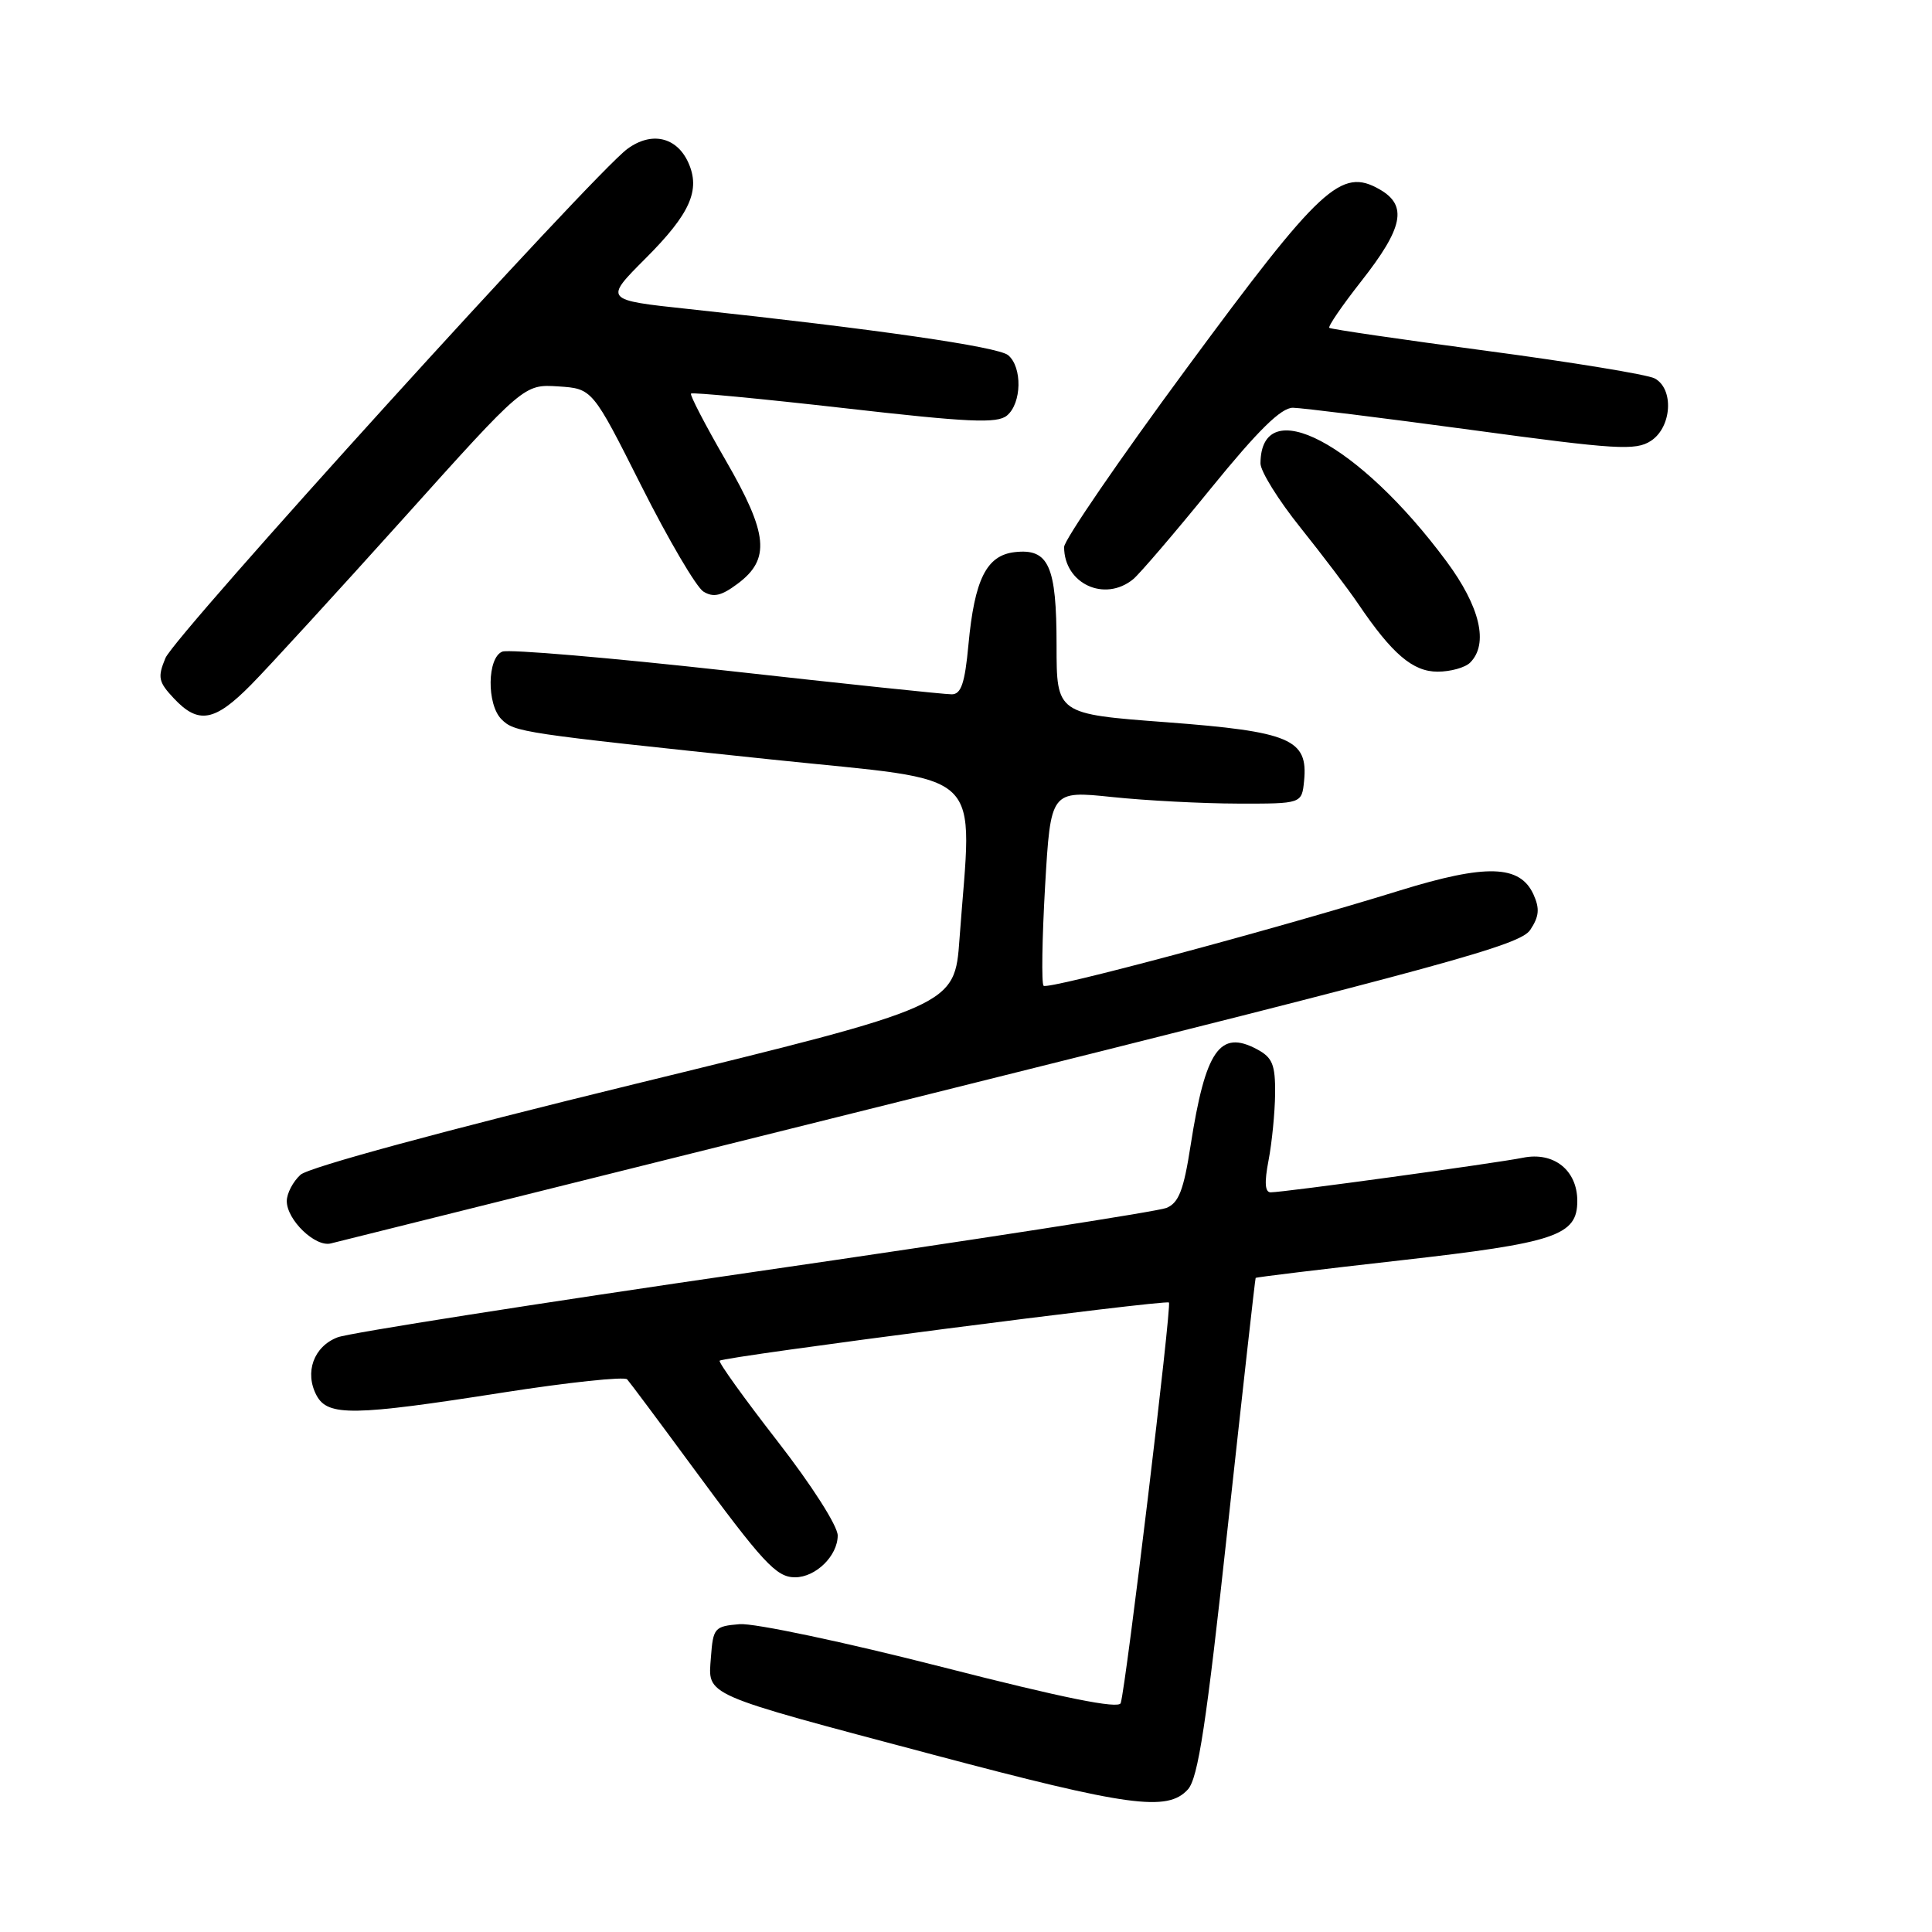 <?xml version="1.0" encoding="UTF-8" standalone="no"?>
<!DOCTYPE svg PUBLIC "-//W3C//DTD SVG 1.1//EN" "http://www.w3.org/Graphics/SVG/1.1/DTD/svg11.dtd" >
<svg xmlns="http://www.w3.org/2000/svg" xmlns:xlink="http://www.w3.org/1999/xlink" version="1.1" viewBox="0 0 256 256">
 <g >
 <path fill="currentColor"
d=" M 157.40 237.11 C 158.76 235.61 159.85 228.44 162.68 202.36 C 164.65 184.29 166.31 169.42 166.38 169.33 C 166.45 169.23 175.06 168.19 185.51 167.01 C 206.16 164.68 209.00 163.73 209.00 159.13 C 209.00 155.05 205.87 152.57 201.78 153.41 C 198.20 154.13 170.19 157.98 168.38 157.99 C 167.61 158.00 167.52 156.70 168.09 153.75 C 168.54 151.41 168.93 147.44 168.96 144.92 C 168.99 141.07 168.61 140.13 166.57 139.04 C 161.63 136.39 159.73 139.15 157.76 151.78 C 156.84 157.72 156.19 159.39 154.55 160.06 C 153.42 160.52 128.88 164.33 100.00 168.52 C 71.12 172.72 46.26 176.62 44.74 177.20 C 41.56 178.41 40.32 181.86 41.95 184.91 C 43.44 187.68 46.81 187.63 66.64 184.52 C 75.34 183.16 82.74 182.38 83.10 182.77 C 83.46 183.17 87.23 188.22 91.48 194.00 C 101.15 207.15 102.86 209.00 105.35 209.00 C 108.09 209.00 111.00 206.15 111.00 203.46 C 111.00 202.19 107.54 196.78 103.00 190.94 C 98.61 185.29 95.17 180.50 95.36 180.30 C 95.90 179.76 154.44 172.18 154.89 172.59 C 155.28 172.95 149.20 223.47 148.50 225.67 C 148.24 226.48 140.90 225.00 124.81 220.88 C 111.99 217.60 99.92 215.05 98.00 215.21 C 94.67 215.49 94.49 215.70 94.20 219.61 C 93.82 224.77 92.76 224.30 123.70 232.52 C 149.57 239.39 154.70 240.09 157.40 237.11 Z  M 123.38 144.92 C 192.02 127.81 201.44 125.23 202.77 123.21 C 203.95 121.43 204.04 120.39 203.19 118.51 C 201.40 114.59 196.92 114.46 185.50 117.99 C 168.71 123.19 138.84 131.18 138.28 130.62 C 137.99 130.33 138.08 124.39 138.48 117.42 C 139.22 104.76 139.22 104.76 147.36 105.61 C 151.84 106.08 159.32 106.47 164.00 106.48 C 172.50 106.50 172.50 106.50 172.80 103.45 C 173.34 97.95 170.96 96.94 154.56 95.70 C 140.00 94.61 140.00 94.61 140.00 85.49 C 140.00 74.97 138.96 72.65 134.46 73.16 C 130.71 73.59 129.13 76.76 128.32 85.46 C 127.85 90.54 127.35 92.00 126.11 92.00 C 125.22 92.01 111.82 90.60 96.32 88.87 C 80.81 87.15 67.43 86.01 66.57 86.34 C 64.55 87.11 64.47 93.33 66.45 95.31 C 68.17 97.02 69.00 97.15 102.25 100.64 C 131.21 103.68 128.81 101.38 127.14 124.39 C 126.50 133.29 126.50 133.29 84.07 143.65 C 58.67 149.85 40.91 154.68 39.82 155.66 C 38.82 156.57 38.00 158.14 38.00 159.15 C 38.00 161.65 41.79 165.29 43.84 164.76 C 44.75 164.53 80.55 155.60 123.38 144.92 Z  M 33.28 90.72 C 35.60 88.37 44.68 78.45 53.47 68.68 C 69.43 50.91 69.43 50.91 73.97 51.20 C 78.50 51.50 78.50 51.50 85.00 64.42 C 88.58 71.53 92.27 77.81 93.21 78.39 C 94.53 79.20 95.58 78.96 97.71 77.37 C 102.12 74.10 101.80 70.76 96.16 61.00 C 93.46 56.33 91.39 52.34 91.56 52.15 C 91.72 51.96 100.86 52.83 111.86 54.08 C 128.39 55.97 132.13 56.14 133.43 55.06 C 135.39 53.43 135.48 48.64 133.58 47.06 C 132.22 45.94 116.01 43.60 91.27 40.95 C 80.04 39.75 80.04 39.75 85.53 34.25 C 91.46 28.32 92.86 25.18 91.19 21.51 C 89.64 18.13 86.31 17.39 83.13 19.73 C 78.62 23.05 23.17 84.16 21.92 87.20 C 20.86 89.75 20.99 90.36 23.04 92.54 C 26.29 96.01 28.44 95.63 33.28 90.72 Z  M 194.80 87.80 C 197.28 85.32 196.13 80.40 191.65 74.36 C 180.04 58.70 167.09 51.89 167.02 61.39 C 167.01 62.43 169.38 66.25 172.30 69.89 C 175.21 73.53 178.66 78.08 179.96 80.00 C 184.45 86.64 187.20 89.00 190.49 89.00 C 192.20 89.00 194.14 88.46 194.80 87.80 Z  M 150.15 76.75 C 150.99 76.06 155.62 70.66 160.42 64.75 C 166.73 56.99 169.76 54.01 171.33 54.03 C 172.52 54.05 183.18 55.37 195.00 56.97 C 214.19 59.58 216.74 59.73 218.75 58.42 C 221.53 56.61 221.84 51.52 219.25 50.14 C 218.29 49.63 208.28 47.99 197.00 46.49 C 185.72 44.99 176.34 43.62 176.14 43.44 C 175.94 43.26 177.84 40.49 180.36 37.28 C 185.95 30.17 186.54 27.24 182.82 25.10 C 177.71 22.17 175.05 24.63 157.25 48.78 C 148.31 60.90 141.00 71.57 141.00 72.48 C 141.00 77.34 146.36 79.84 150.15 76.75 Z "/>
</g>
</svg>